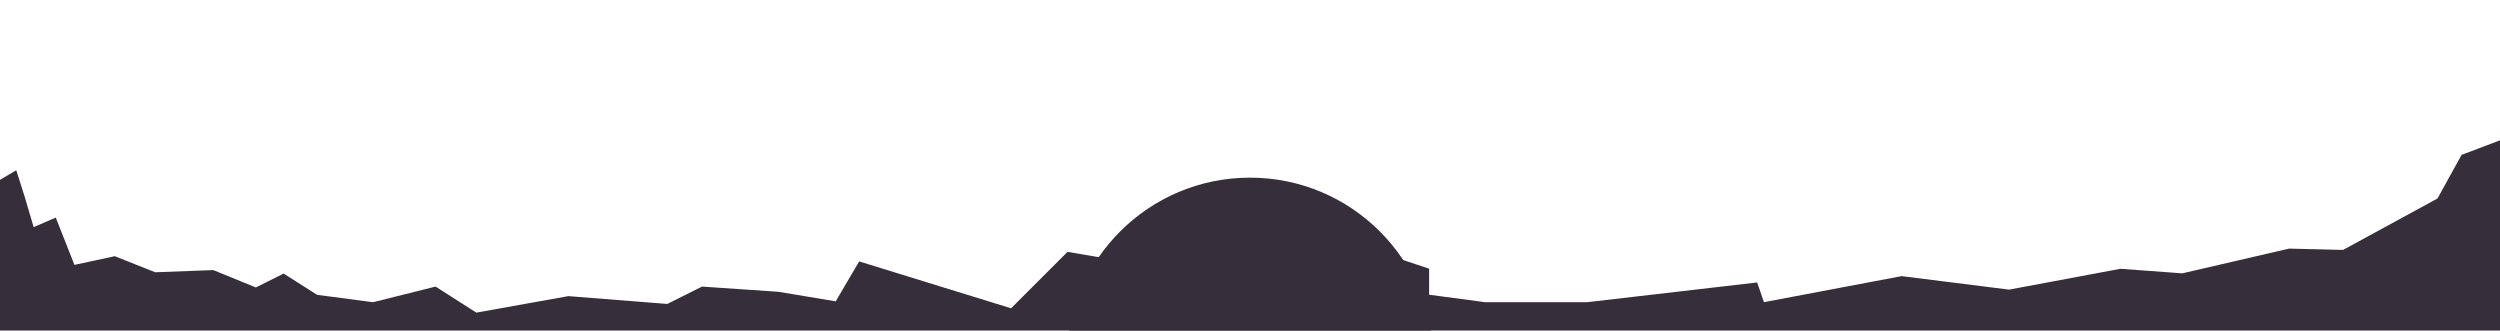 <?xml version="1.0" encoding="utf-8"?>
<!-- Generator: Adobe Illustrator 16.0.0, SVG Export Plug-In . SVG Version: 6.00 Build 0)  -->
<!DOCTYPE svg PUBLIC "-//W3C//DTD SVG 1.1//EN" "http://www.w3.org/Graphics/SVG/1.1/DTD/svg11.dtd">
<svg version="1.1" id="Layer_1" xmlns="http://www.w3.org/2000/svg" xmlns:xlink="http://www.w3.org/1999/xlink" x="0px" y="0px"
	 width="1920px" height="253.857px" viewBox="0 0 1920 253.857" enable-background="new 0 0 1920 253.857" xml:space="preserve">
<polygon fill="#372E3C" points="1920,253.857 1920,107.762 1890.5,118.928 1872,152.428 1799.5,191.928 1758,190.928 1676,209.928 
	1628.5,206.428 1543,222.428 1460.428,212.068 1354.714,232.068 1349.5,216.928 1219,232.068 1140.428,232.068 1097.57,226.354 
	1097.57,206.354 1059,193.497 1004.714,216.354 974.714,210.637 904.714,232.068 859.165,200.095 819.832,193.428 776.498,236.762 
	659.832,200.762 641.832,231.428 597.831,224.094 539.164,220.094 512.498,233.428 436.498,227.428 365.831,240.094 
	334.498,220.094 286.498,232.094 243.5,226.428 217.831,210.094 196.5,220.762 163.831,207.428 119.166,209.095 88.166,196.762 
	57.164,203.428 42.833,167.095 25.833,174.428 19.166,151.762 12.5,130.762 0,138.095 0,253.857 "/>
<circle fill="#372E3C" cx="960" cy="277.428" r="141"/>
</svg>
